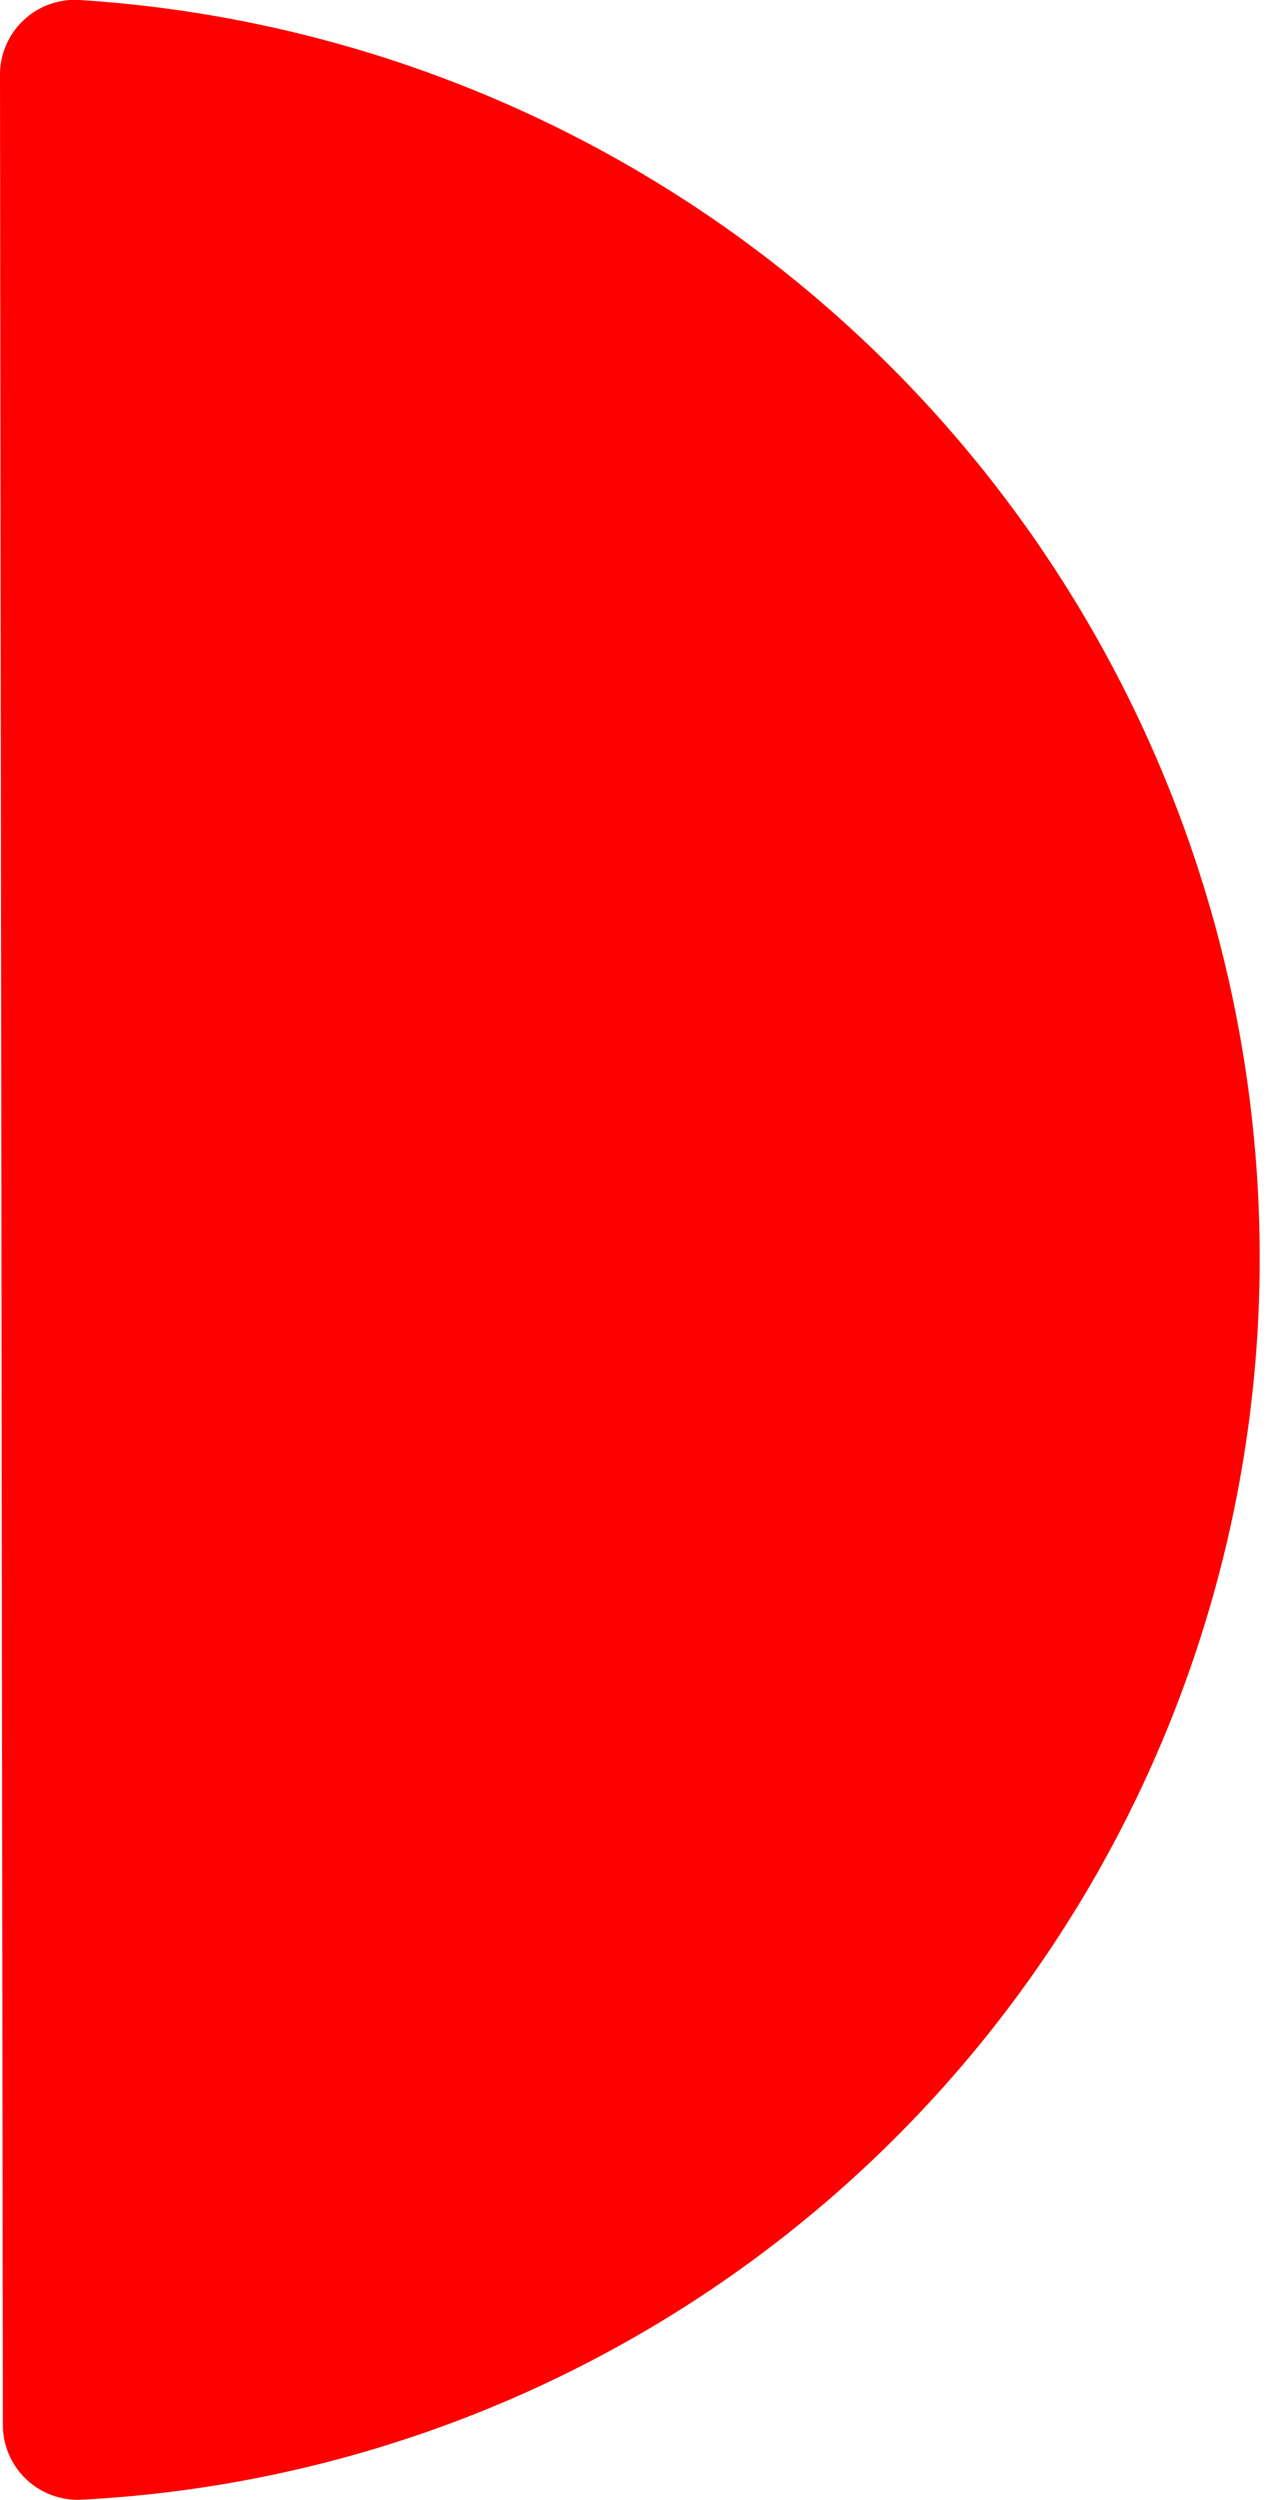 <svg width="45" height="88" viewBox="0 0 45 88" fill="red" xmlns="http://www.w3.org/2000/svg"><g clip-path="url(#clip0_203_2322)"><path d="M.101 85.376a2.637 2.637 0 002.794 2.614 43.746 43.746 0 0041.46-43.724A44.366 44.366 0 002.794 0 2.636 2.636 0 000 2.626l.101 82.75z"/></g><defs><clipPath id="clip0_203_2322"><path fill="#fff" d="M0 0h44.355v88H0z"/></clipPath></defs></svg>